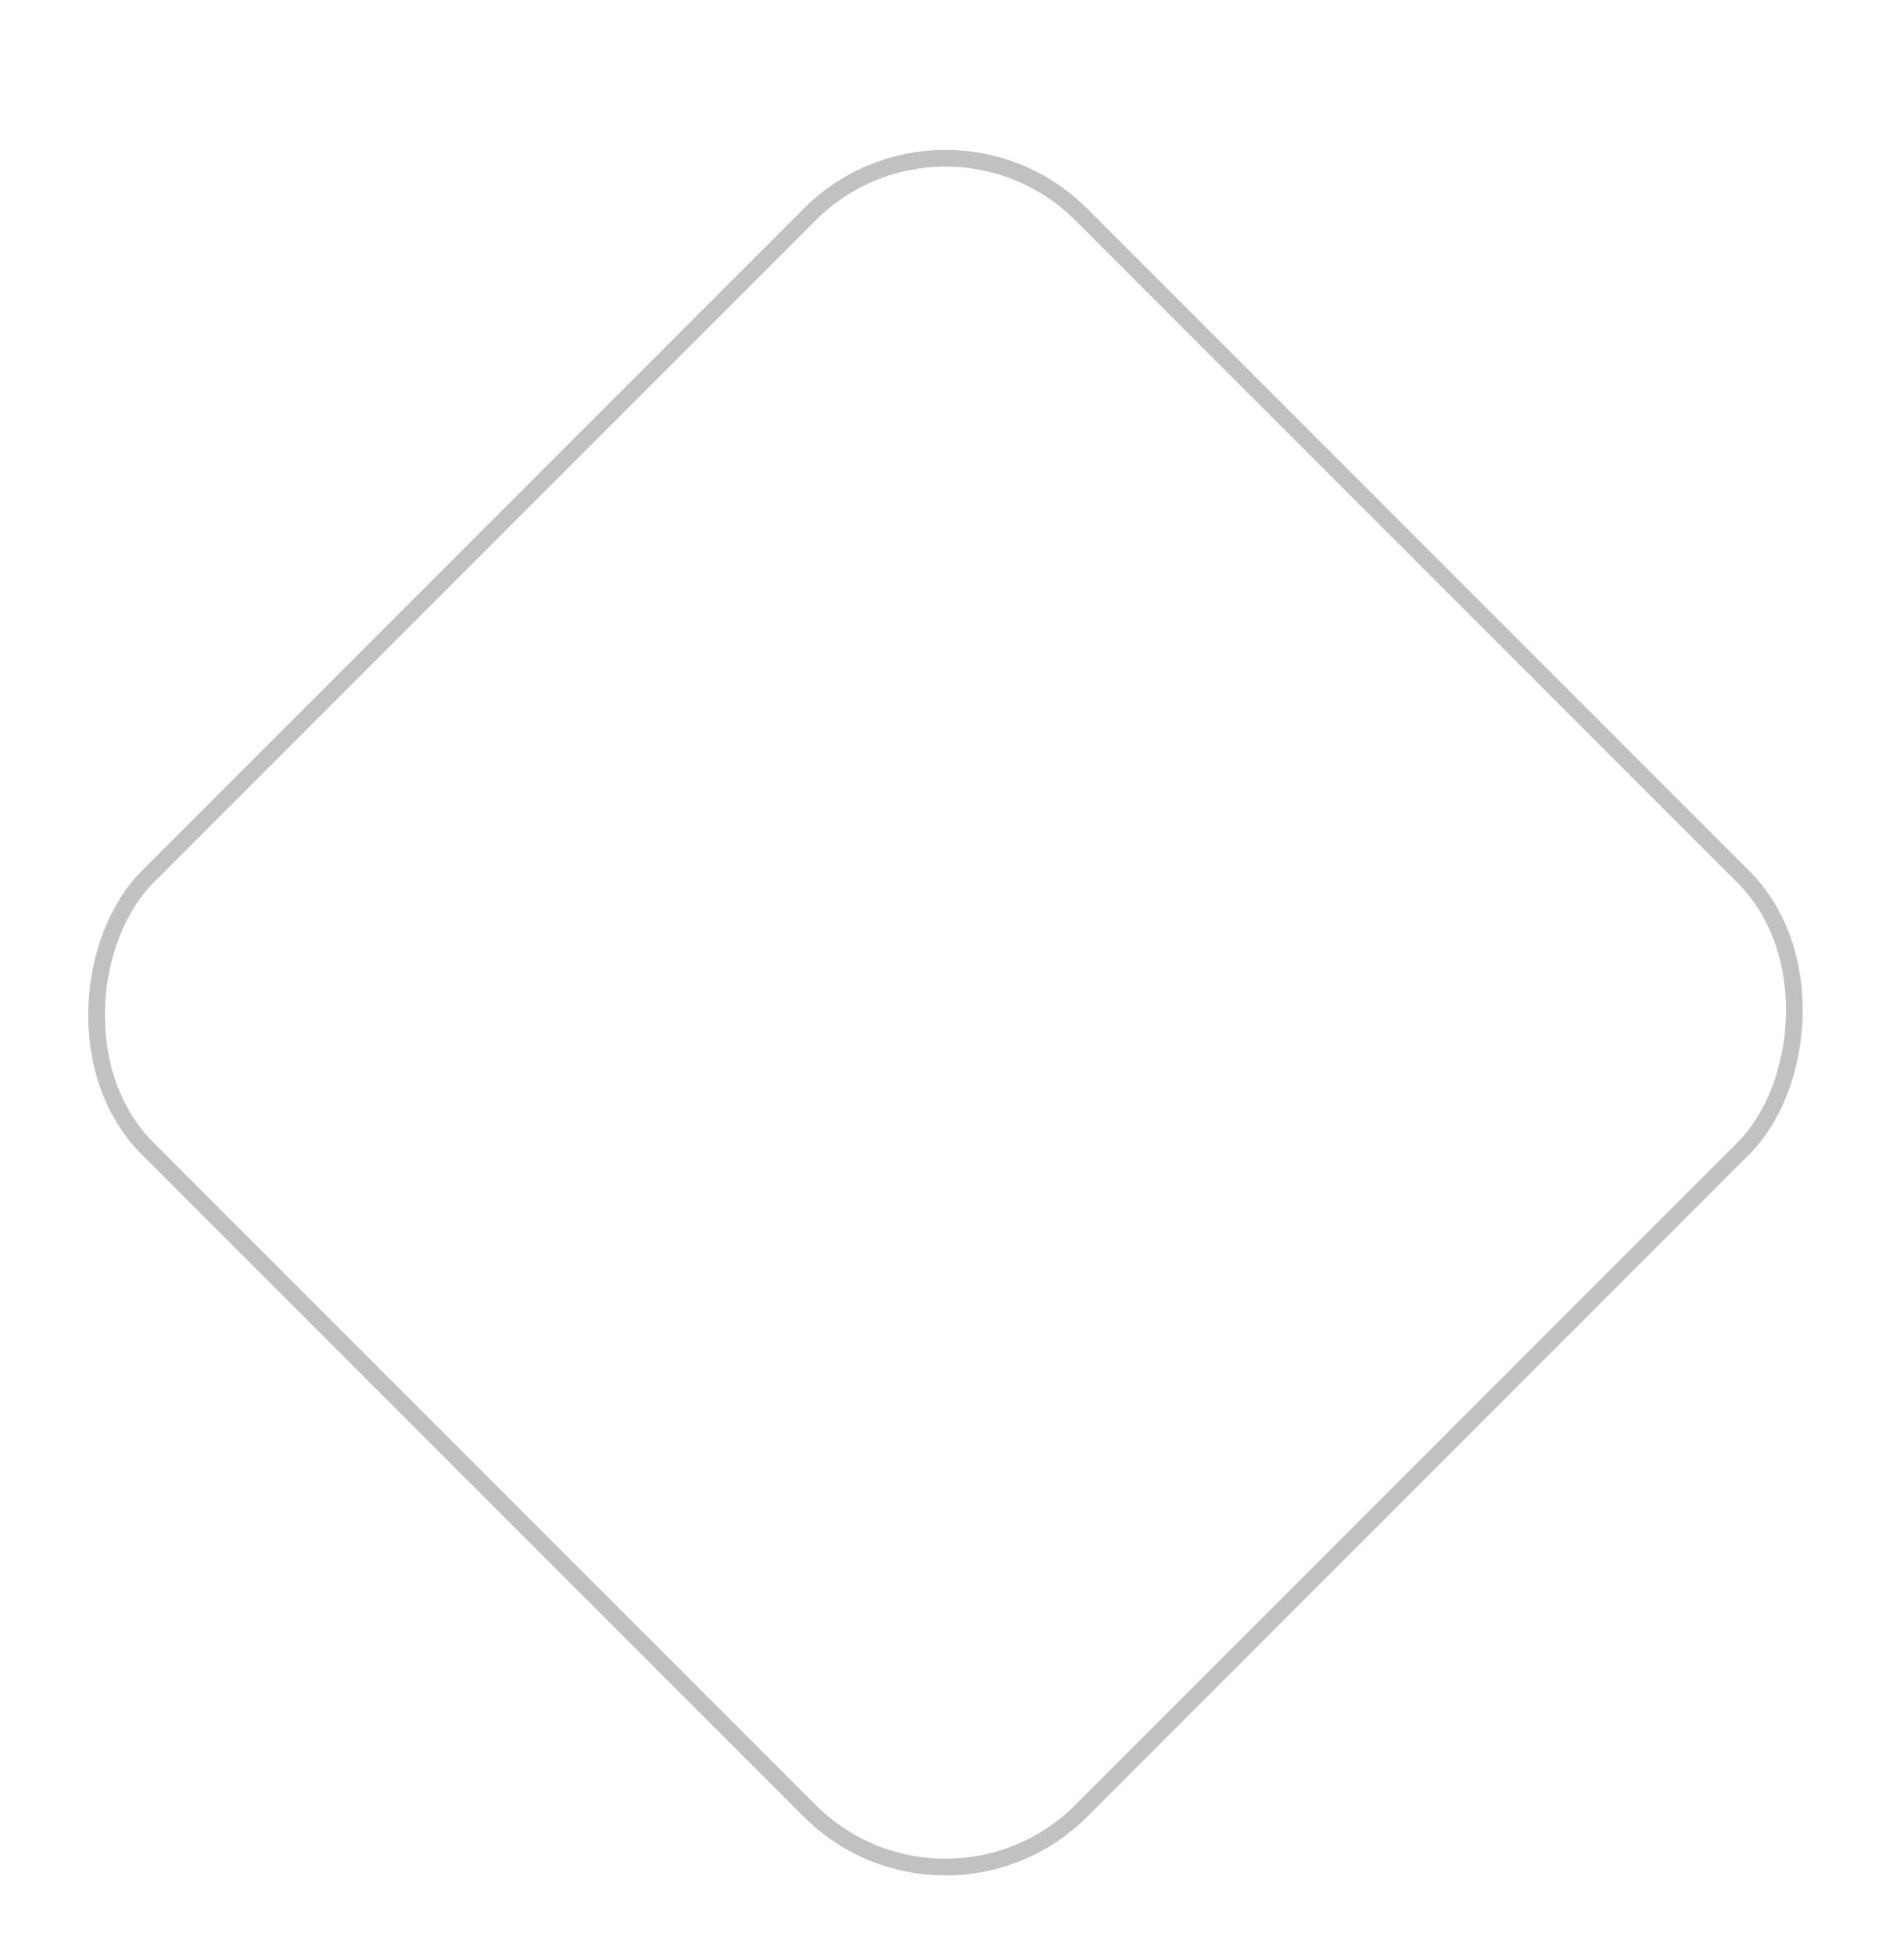 <svg width="114" height="117" viewBox="0 0 114 117" fill="none" xmlns="http://www.w3.org/2000/svg">
<g filter="url(#filter0_d_1651_5)">
<rect x="56.609" y="0.707" width="79.057" height="79.057" rx="11.5" transform="rotate(45 56.609 0.707)" stroke="#C0C1C2"/>
</g>
<g filter="url(#filter1_d_1651_5)">
<path fill-rule="evenodd" clip-rule="evenodd" d="M71.19 63.676V56.426H72.048V64.186L67.601 66.611H64.811V61.304H65.669V65.754H67.382L71.19 63.676Z" fill="white"/>
<path fill-rule="evenodd" clip-rule="evenodd" d="M58.887 40.14C58.97 40.362 58.858 40.609 58.636 40.692L46.628 45.195L46.327 44.392L58.335 39.889C58.556 39.806 58.803 39.918 58.887 40.14Z" fill="white"/>
<path fill-rule="evenodd" clip-rule="evenodd" d="M55.882 33.754C55.969 33.974 55.861 34.223 55.64 34.31L43.257 39.188L42.943 38.39L55.326 33.512C55.546 33.425 55.795 33.534 55.882 33.754Z" fill="white"/>
<path fill-rule="evenodd" clip-rule="evenodd" d="M65.226 45.348L62.974 40.47L63.753 40.111L66.004 44.989L65.226 45.348Z" fill="white"/>
<path fill-rule="evenodd" clip-rule="evenodd" d="M70.109 45.36L65.606 36.354L66.374 35.971L70.877 44.977L70.109 45.36Z" fill="white"/>
<path fill-rule="evenodd" clip-rule="evenodd" d="M52.738 52.995H55.912V73.687H55.054V53.853H52.975L39.842 61.733H36.453V73.687H35.595V60.875H39.604L52.738 52.995Z" fill="white"/>
<path fill-rule="evenodd" clip-rule="evenodd" d="M76.765 74.17H36.453V76.957H76.765V74.17ZM35.595 73.312V77.815H77.623V73.312H35.595Z" fill="white"/>
<path fill-rule="evenodd" clip-rule="evenodd" d="M46.799 60.5H55.108V61.358H47.657V73.312H46.799V60.5Z" fill="white"/>
<path fill-rule="evenodd" clip-rule="evenodd" d="M52.749 64.413H49.962V70.203H52.749V64.413ZM49.104 63.556V71.061H53.607V63.556H49.104Z" fill="white"/>
<path fill-rule="evenodd" clip-rule="evenodd" d="M41.224 46.187C42.615 46.187 43.743 45.059 43.743 43.667C43.743 42.276 42.615 41.148 41.224 41.148C39.832 41.148 38.704 42.276 38.704 43.667C38.704 45.059 39.832 46.187 41.224 46.187ZM41.224 47.045C43.089 47.045 44.601 45.533 44.601 43.667C44.601 41.802 43.089 40.29 41.224 40.29C39.359 40.29 37.847 41.802 37.847 43.667C37.847 45.533 39.359 47.045 41.224 47.045Z" fill="white"/>
<path fill-rule="evenodd" clip-rule="evenodd" d="M60.737 37.932C62.128 37.932 63.256 36.804 63.256 35.412C63.256 34.021 62.128 32.893 60.737 32.893C59.345 32.893 58.217 34.021 58.217 35.412C58.217 36.804 59.345 37.932 60.737 37.932ZM60.737 38.789C62.602 38.789 64.114 37.277 64.114 35.412C64.114 33.547 62.602 32.035 60.737 32.035C58.871 32.035 57.359 33.547 57.359 35.412C57.359 37.277 58.871 38.789 60.737 38.789Z" fill="white"/>
<path fill-rule="evenodd" clip-rule="evenodd" d="M41.224 48.439C43.859 48.439 45.995 46.303 45.995 43.668C45.995 41.033 43.859 38.897 41.224 38.897C38.589 38.897 36.453 41.033 36.453 43.668C36.453 46.303 38.589 48.439 41.224 48.439ZM41.224 49.296C44.333 49.296 46.853 46.776 46.853 43.668C46.853 40.559 44.333 38.039 41.224 38.039C38.115 38.039 35.595 40.559 35.595 43.668C35.595 46.776 38.115 49.296 41.224 49.296Z" fill="white"/>
<path fill-rule="evenodd" clip-rule="evenodd" d="M60.737 40.183C63.372 40.183 65.508 38.047 65.508 35.412C65.508 32.777 63.372 30.641 60.737 30.641C58.102 30.641 55.966 32.777 55.966 35.412C55.966 38.047 58.102 40.183 60.737 40.183ZM60.737 41.041C63.845 41.041 66.365 38.521 66.365 35.412C66.365 32.303 63.845 29.783 60.737 29.783C57.628 29.783 55.108 32.303 55.108 35.412C55.108 38.521 57.628 41.041 60.737 41.041Z" fill="white"/>
<path fill-rule="evenodd" clip-rule="evenodd" d="M44.609 58.148L38.98 48.767L39.715 48.325L45.344 57.706L44.609 58.148Z" fill="white"/>
<path fill-rule="evenodd" clip-rule="evenodd" d="M51.371 54.409L45.743 45.778L46.461 45.31L52.09 53.94L51.371 54.409Z" fill="white"/>
<path fill-rule="evenodd" clip-rule="evenodd" d="M73.763 45.651H63.471V55.944H73.763V45.651ZM62.613 44.793V56.801H74.621V44.793H62.613Z" fill="white"/>
</g>
<defs>
<filter id="filter0_d_1651_5" x="0.971" y="4.971" width="111.276" height="111.276" filterUnits="userSpaceOnUse" color-interpolation-filters="sRGB">
<feFlood flood-opacity="0" result="BackgroundImageFix"/>
<feColorMatrix in="SourceAlpha" type="matrix" values="0 0 0 0 0 0 0 0 0 0 0 0 0 0 0 0 0 0 127 0" result="hardAlpha"/>
<feOffset dy="4"/>
<feGaussianBlur stdDeviation="2"/>
<feColorMatrix type="matrix" values="0 0 0 0 0 0 0 0 0 0 0 0 0 0 0 0 0 0 0.5 0"/>
<feBlend mode="normal" in2="BackgroundImageFix" result="effect1_dropShadow_1651_5"/>
<feBlend mode="normal" in="SourceGraphic" in2="effect1_dropShadow_1651_5" result="shape"/>
</filter>
<filter id="filter1_d_1651_5" x="31.595" y="29.783" width="50.028" height="56.032" filterUnits="userSpaceOnUse" color-interpolation-filters="sRGB">
<feFlood flood-opacity="0" result="BackgroundImageFix"/>
<feColorMatrix in="SourceAlpha" type="matrix" values="0 0 0 0 0 0 0 0 0 0 0 0 0 0 0 0 0 0 127 0" result="hardAlpha"/>
<feOffset dy="4"/>
<feGaussianBlur stdDeviation="2"/>
<feColorMatrix type="matrix" values="0 0 0 0 0 0 0 0 0 0 0 0 0 0 0 0 0 0 0.5 0"/>
<feBlend mode="normal" in2="BackgroundImageFix" result="effect1_dropShadow_1651_5"/>
<feBlend mode="normal" in="SourceGraphic" in2="effect1_dropShadow_1651_5" result="shape"/>
</filter>
</defs>
</svg>
